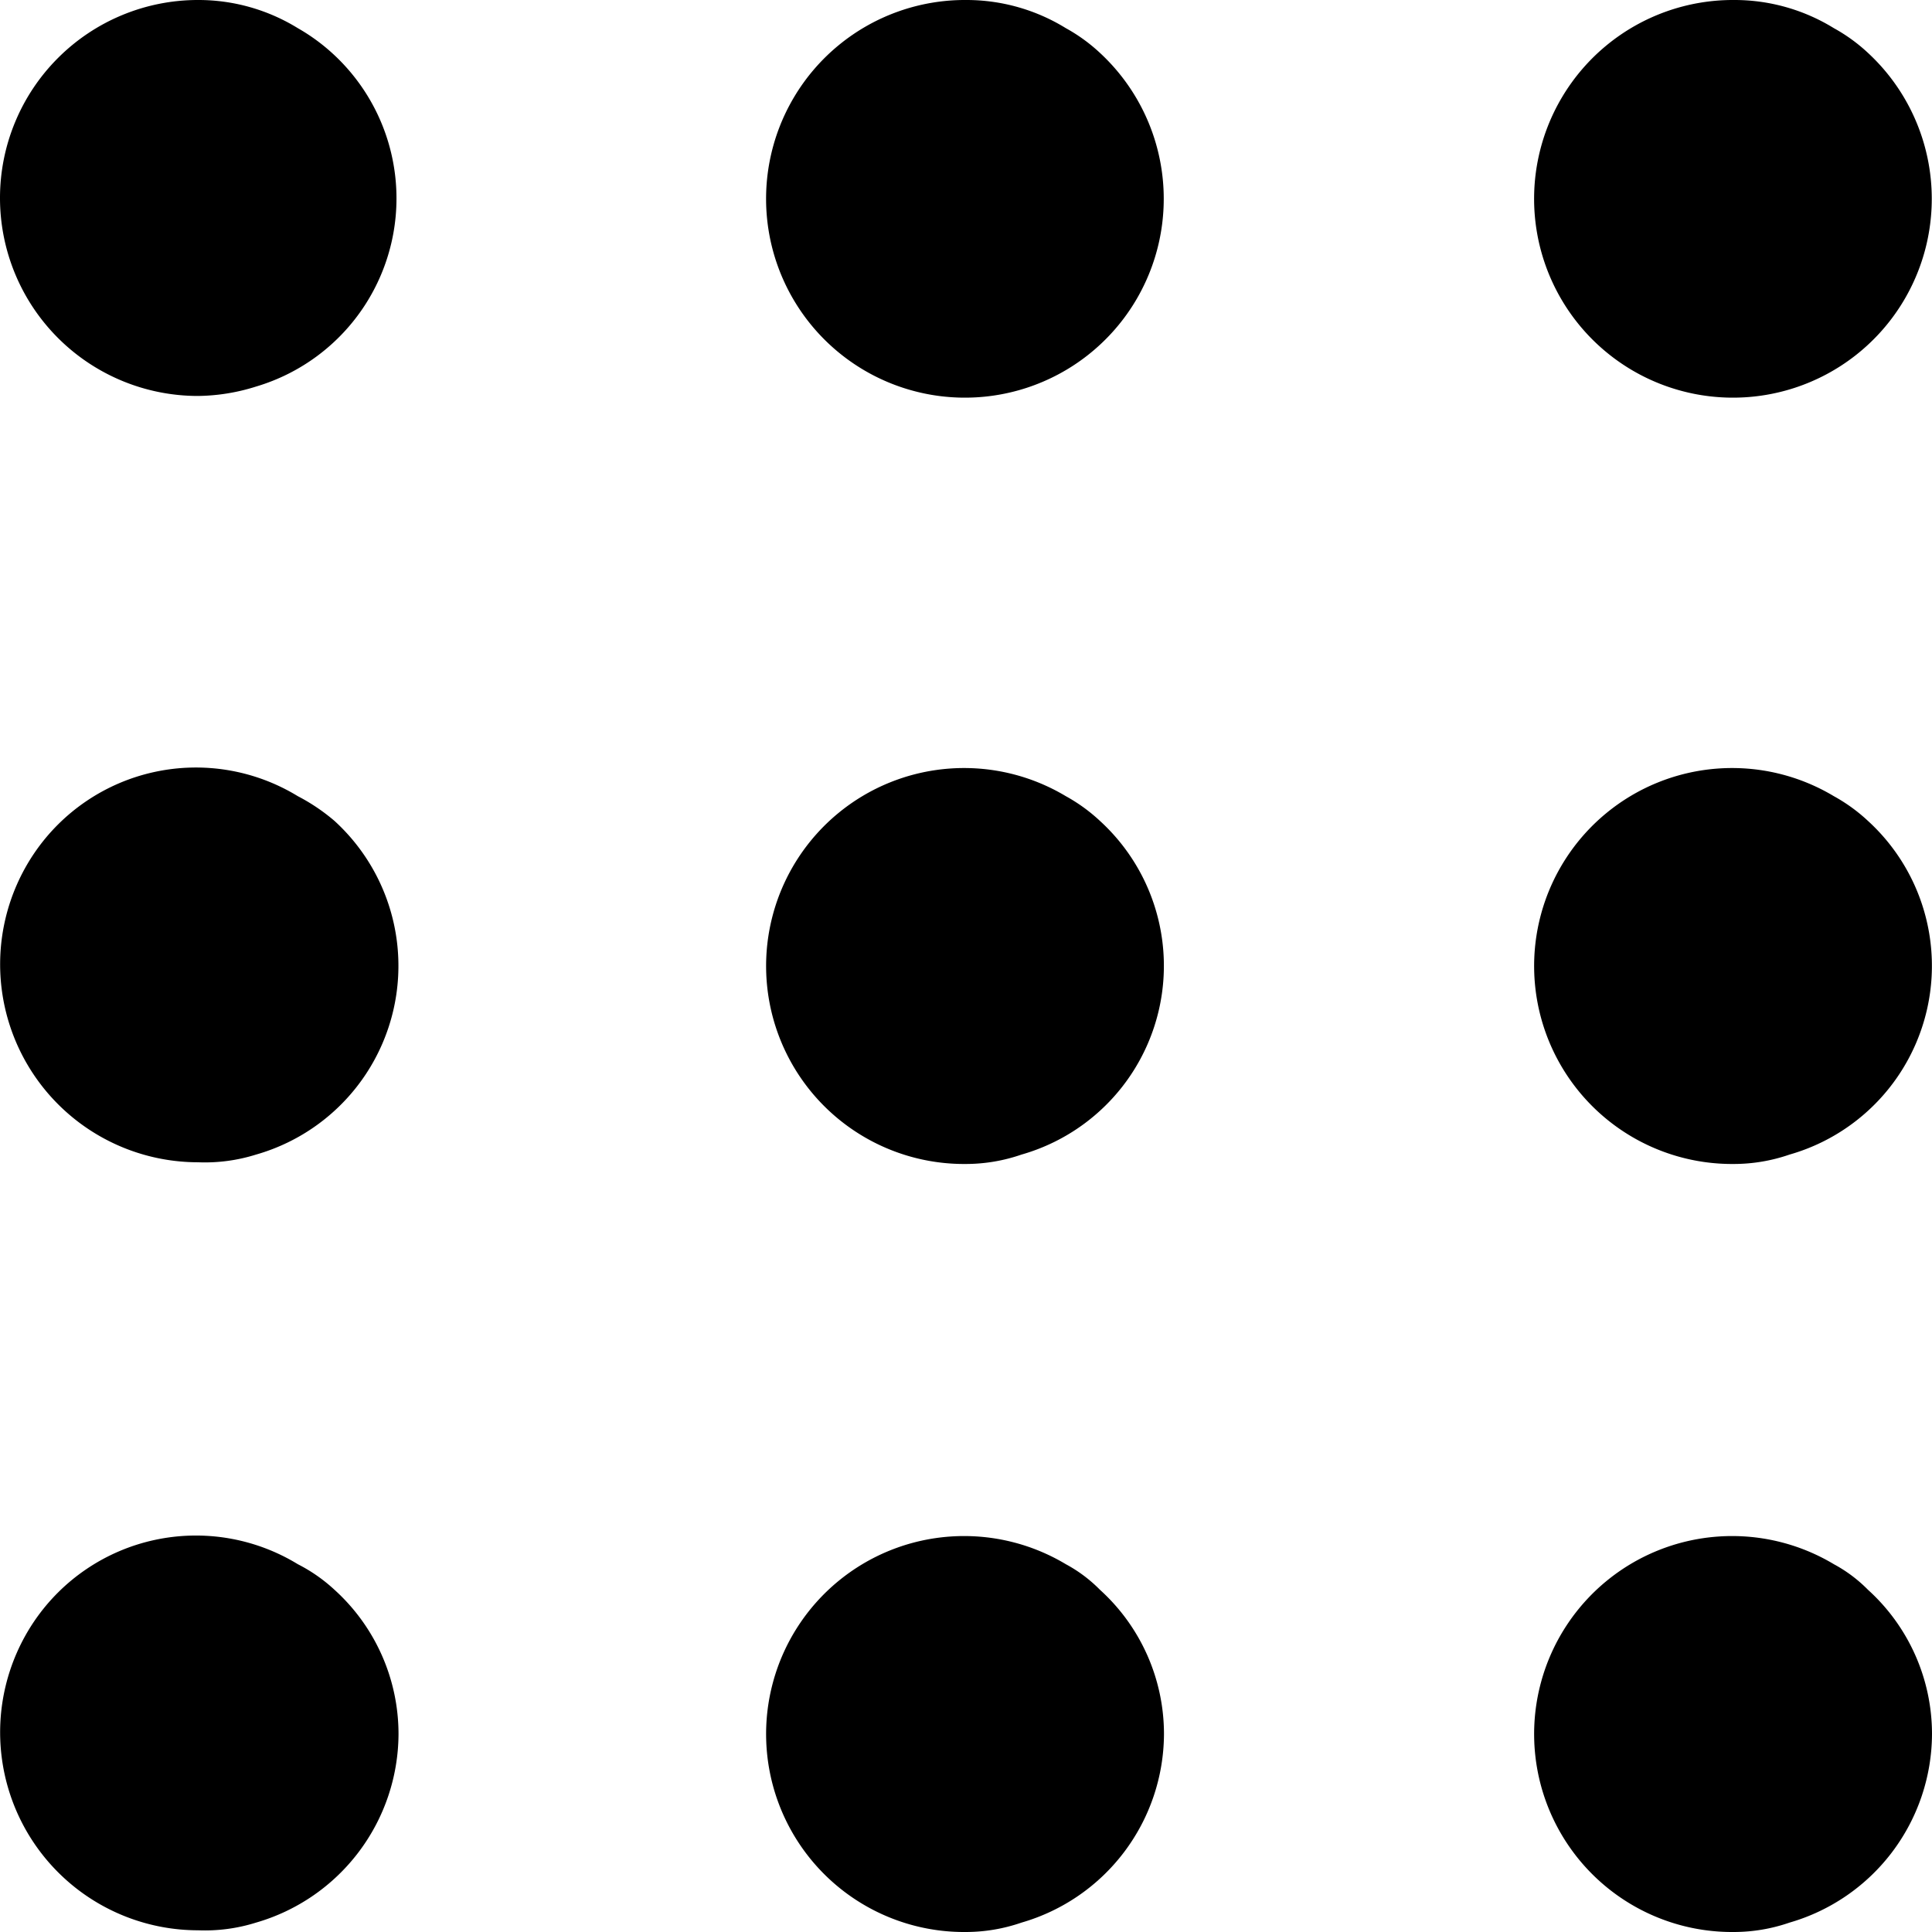 <svg xmlns="http://www.w3.org/2000/svg" viewBox="0 0 22.64 22.64"><g id="Ebene_2" data-name="Ebene 2"><g id="Ebene_1-2" data-name="Ebene 1"><path d="M12.49,9.33a2.32,2.32,0,1,0-1.17,4.31,2,2,0,0,0,.65-.11,2.3,2.3,0,0,0,.92-3.91A2,2,0,0,0,12.49,9.33Z"/><path d="M3.49,9.33A2.29,2.29,0,0,0,.4,10a2.32,2.32,0,0,0,1.92,3.62A2,2,0,0,0,3,13.53a2.3,2.3,0,0,0,.92-3.91A2.27,2.27,0,0,0,3.49,9.33Z"/><path d="M21.49,9.33a2.32,2.32,0,1,0-1.17,4.31,2,2,0,0,0,.65-.11,2.3,2.3,0,0,0,.92-3.91A2,2,0,0,0,21.49,9.33Z"/><path d="M12.49.33A2.22,2.22,0,0,0,11.32,0a2.33,2.33,0,1,0,1.57.62A2,2,0,0,0,12.49.33Z"/><path d="M3.49.33A2.22,2.22,0,0,0,2.32,0a2.32,2.32,0,0,0,0,4.64A2.33,2.33,0,0,0,3,4.53,2.3,2.3,0,0,0,3.89.62,2.27,2.27,0,0,0,3.49.33Z"/><path d="M21.49.33A2.22,2.22,0,0,0,20.32,0a2.33,2.33,0,1,0,1.57.62A2,2,0,0,0,21.49.33Z"/><path d="M12.49,18.33a2.32,2.32,0,1,0-1.17,4.31,2,2,0,0,0,.65-.11,2.31,2.31,0,0,0,1.67-2.21,2.28,2.28,0,0,0-.75-1.69A1.68,1.68,0,0,0,12.49,18.33Z"/><path d="M3.49,18.33A2.29,2.29,0,0,0,.4,19a2.32,2.32,0,0,0,1.92,3.62A2,2,0,0,0,3,22.53a2.31,2.31,0,0,0,1.67-2.21,2.28,2.28,0,0,0-.75-1.69A1.9,1.9,0,0,0,3.49,18.33Z"/><path d="M21.49,18.33a2.32,2.32,0,1,0-1.17,4.31,2,2,0,0,0,.65-.11,2.31,2.31,0,0,0,1.67-2.21,2.28,2.28,0,0,0-.75-1.69A1.68,1.68,0,0,0,21.49,18.33Z"/></g></g></svg>